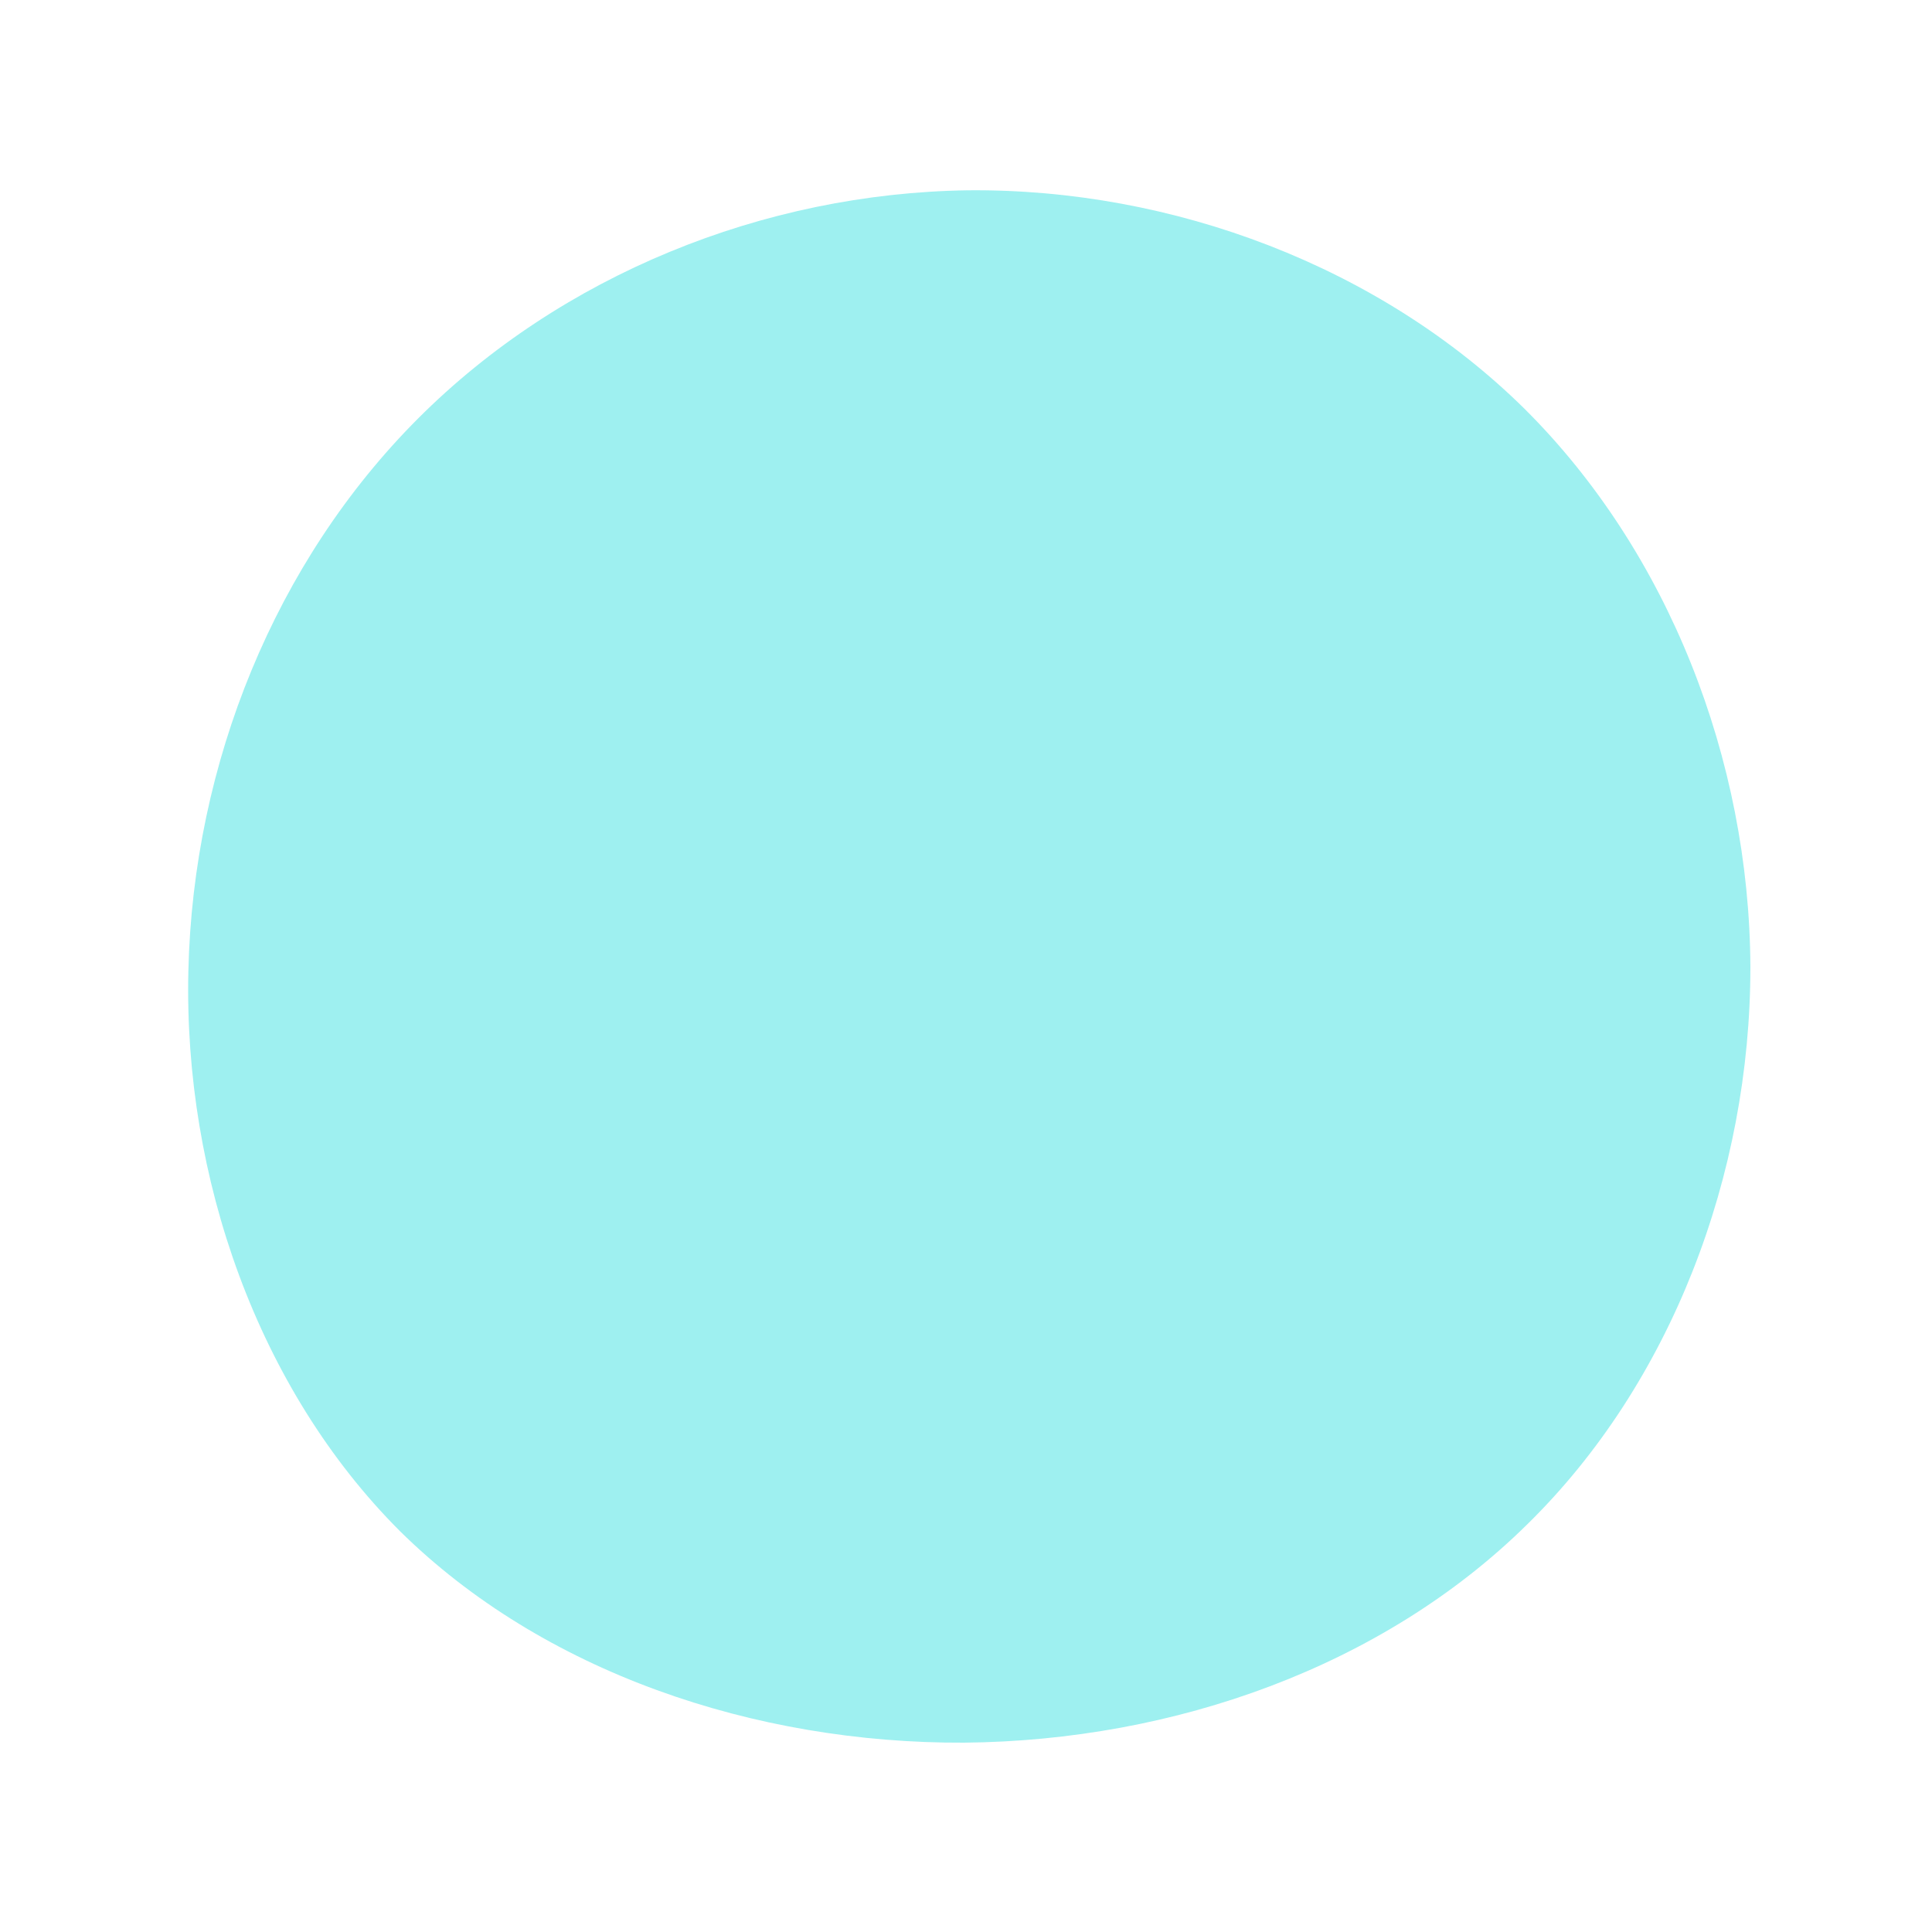<?xml version="1.0" standalone="no"?>
<svg viewBox="0 0 200 200" xmlns="http://www.w3.org/2000/svg">
  <path fill="#9EF0F0" d="M57.8,-57.7C72.7,-42.9,81.1,-21.4,81.2,0.1C81.2,21.6,73,43.2,58.1,57.8C43.2,72.5,21.6,80.2,-0.2,80.4C-21.9,80.5,-43.8,73.1,-58.6,58.5C-73.3,43.8,-81,21.9,-80.5,0.5C-80,-21,-71.5,-41.9,-56.7,-56.7C-41.9,-71.5,-21,-80,0.2,-80.3C21.4,-80.5,42.9,-72.4,57.8,-57.7Z" transform="translate(100 100)" />
</svg>
